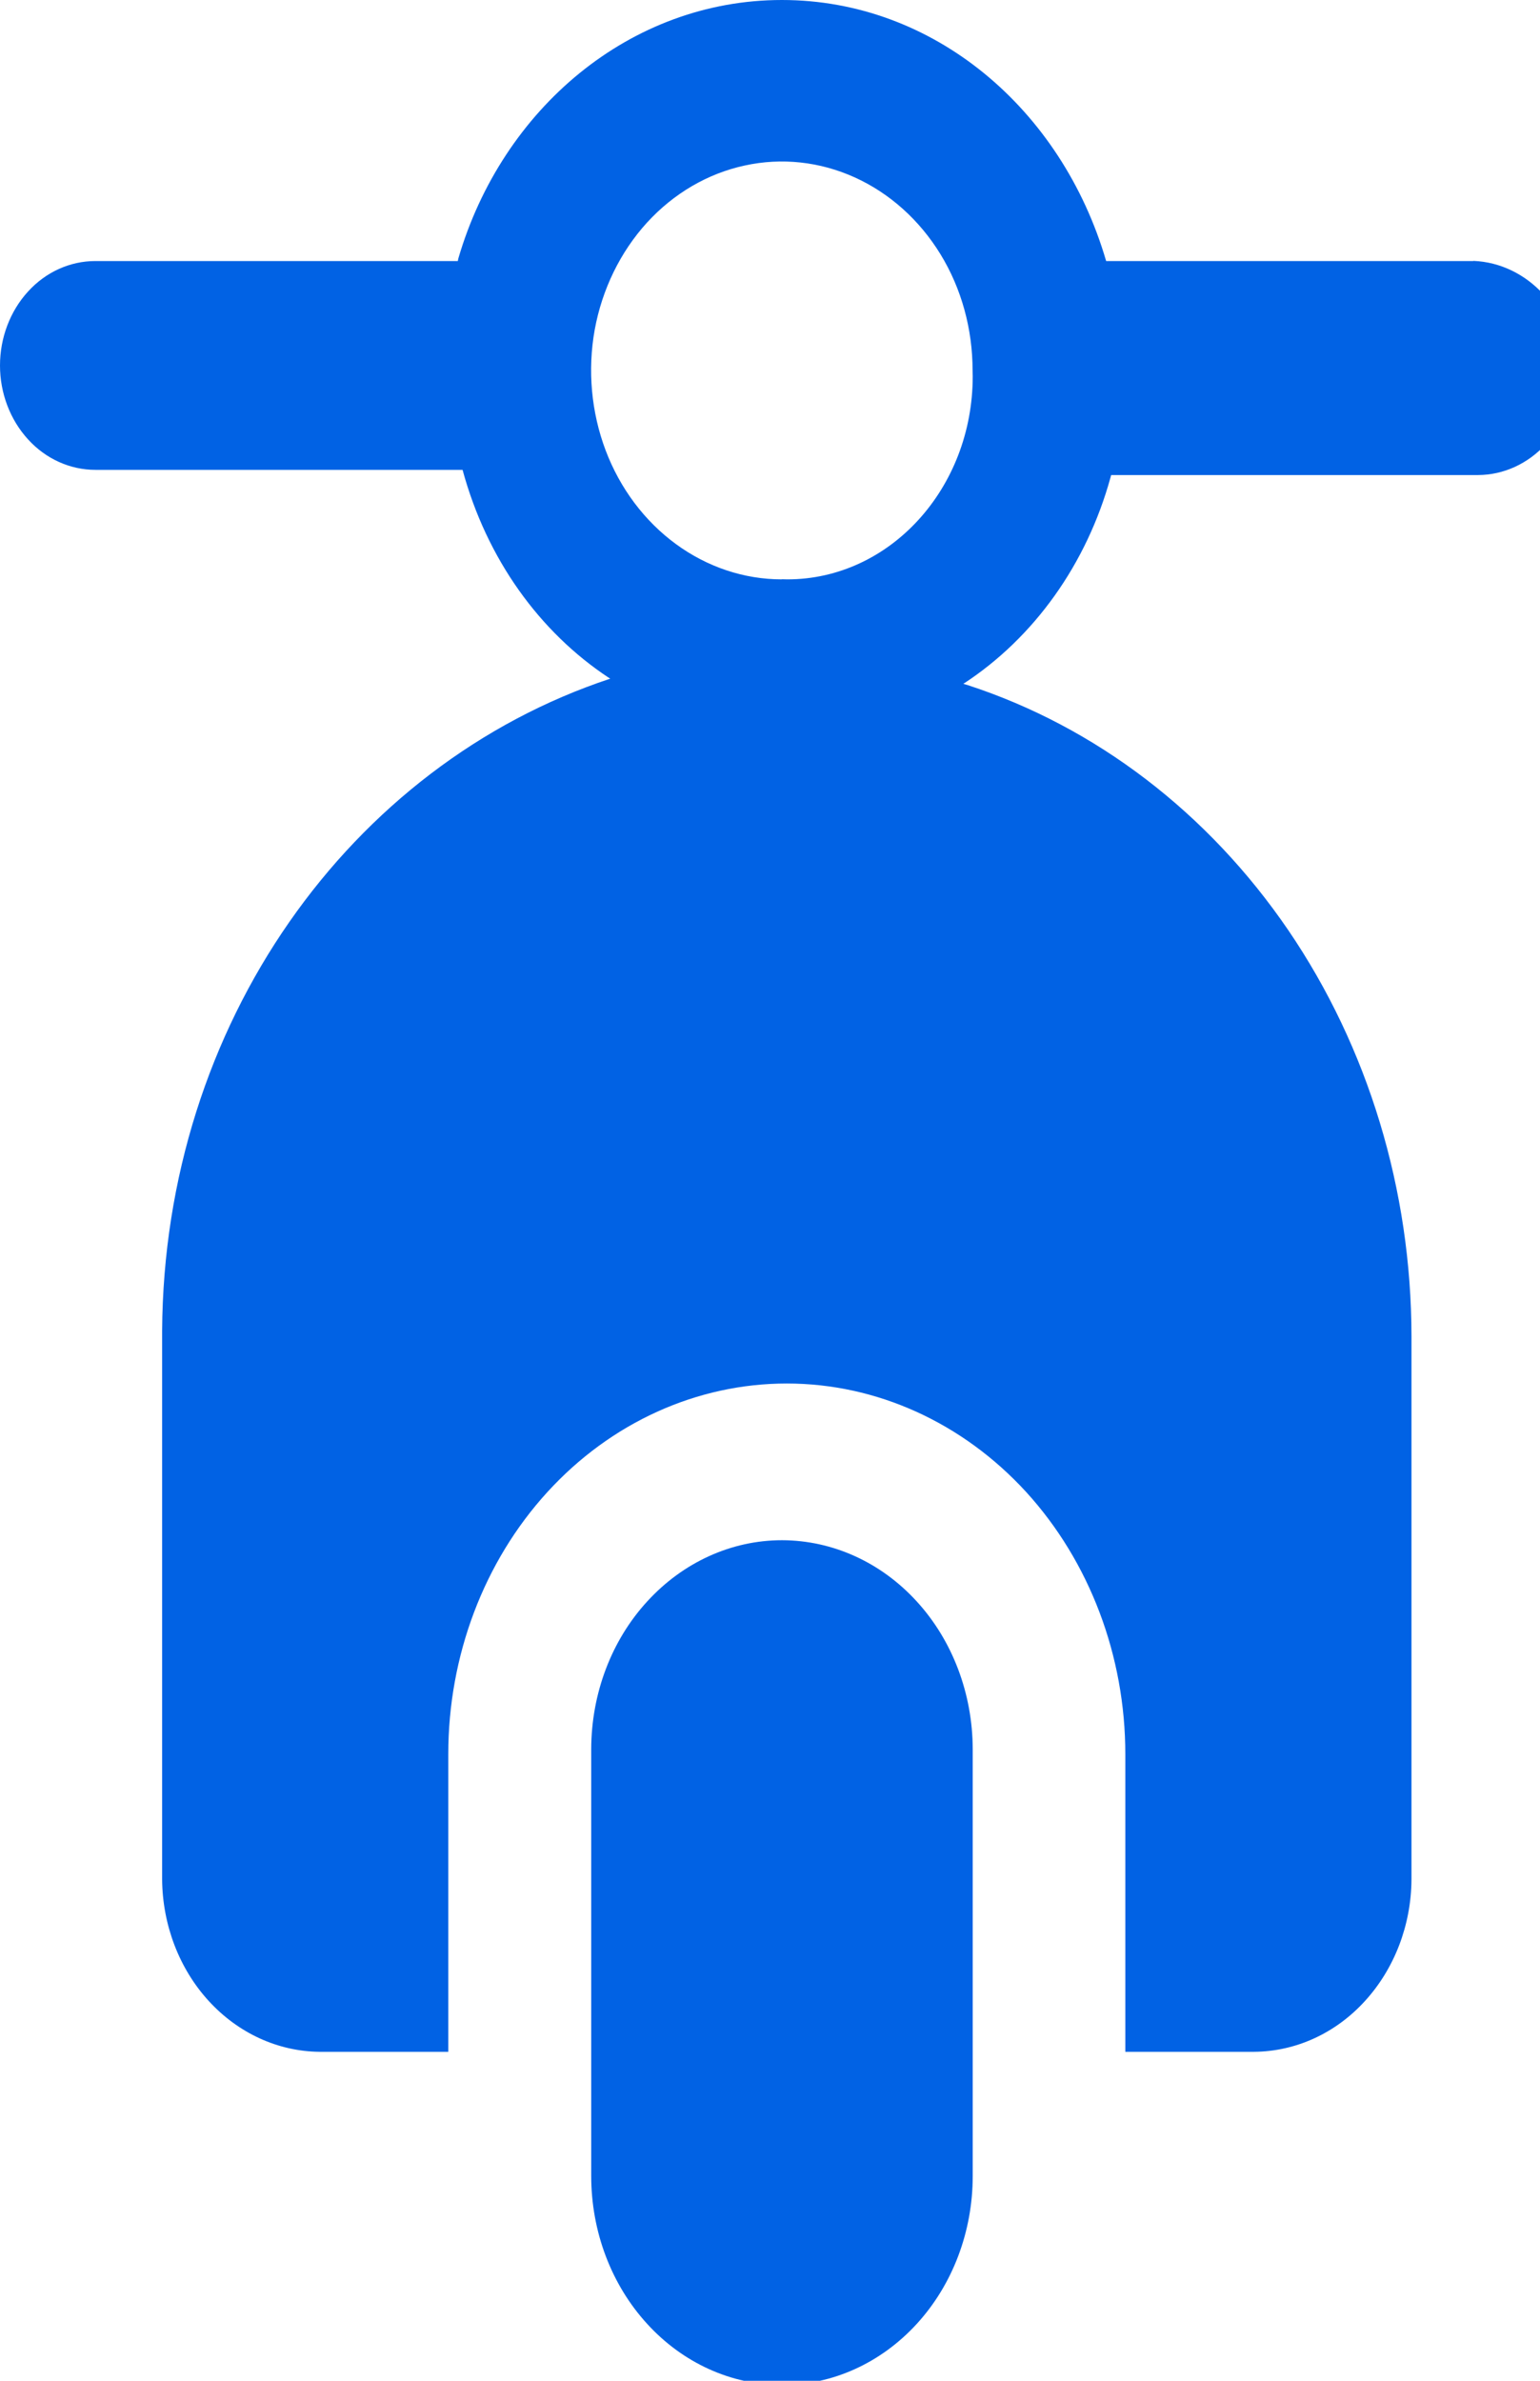 <svg width="11" height="17" viewBox="0 0 11 17" fill="none" xmlns="http://www.w3.org/2000/svg">
<g clip-path="url(#clip0_38_3450)">
<path d="M5.585 10.998C5.224 10.998 4.878 11.156 4.623 11.435C4.367 11.714 4.224 12.093 4.223 12.489V15.538C4.223 15.934 4.366 16.313 4.622 16.593C4.877 16.873 5.224 17.03 5.585 17.03C5.947 17.03 6.293 16.873 6.549 16.593C6.805 16.313 6.948 15.934 6.948 15.538V15.508V15.509V12.489C6.947 12.094 6.804 11.715 6.549 11.436C6.294 11.156 5.948 10.999 5.587 10.998H5.585Z" fill="#0162E4"/>
<path d="M10.523 1.864H7.901C7.583 0.775 6.667 0 5.585 0C4.503 0 3.587 0.775 3.274 1.845L3.27 1.864H0.681C0.501 1.864 0.327 1.942 0.2 2.082C0.072 2.222 0 2.412 0 2.61C0 2.807 0.072 2.997 0.2 3.137C0.327 3.277 0.501 3.355 0.681 3.355H3.304C3.477 3.992 3.854 4.513 4.349 4.84L4.359 4.846C2.502 5.461 1.17 7.311 1.158 9.505V13.421C1.161 13.746 1.28 14.057 1.49 14.287C1.7 14.517 1.984 14.648 2.282 14.651H3.202V12.526C3.202 11.824 3.456 11.151 3.91 10.654C4.363 10.158 4.978 9.879 5.62 9.879C6.261 9.879 6.876 10.158 7.33 10.654C7.783 11.151 8.038 11.824 8.038 12.526V14.651H8.957C9.255 14.649 9.54 14.519 9.75 14.288C9.96 14.058 10.08 13.746 10.082 13.421V9.543C10.081 8.498 9.773 7.48 9.202 6.642C8.63 5.804 7.827 5.19 6.912 4.892L6.881 4.883C7.387 4.553 7.762 4.027 7.932 3.41L7.937 3.392H10.559C10.74 3.391 10.913 3.312 11.041 3.172C11.168 3.033 11.24 2.843 11.241 2.646C11.233 2.441 11.156 2.246 11.024 2.101C10.891 1.956 10.714 1.871 10.526 1.863H10.525L10.523 1.864ZM5.585 4.137C5.315 4.137 5.052 4.049 4.828 3.885C4.604 3.721 4.429 3.488 4.326 3.216C4.223 2.943 4.196 2.643 4.248 2.354C4.301 2.065 4.431 1.799 4.621 1.59C4.812 1.381 5.055 1.239 5.319 1.182C5.583 1.124 5.857 1.154 6.106 1.267C6.355 1.38 6.568 1.571 6.718 1.816C6.868 2.061 6.947 2.35 6.947 2.645L6.948 2.687C6.948 3.488 6.355 4.137 5.624 4.137L5.583 4.136H5.585L5.585 4.137Z" fill="#0162E4"/>
</g>
<defs>
<clipPath id="clip0_38_3450">
<rect width="11" height="17" fill="white"/>
</clipPath>
</defs>
</svg>

